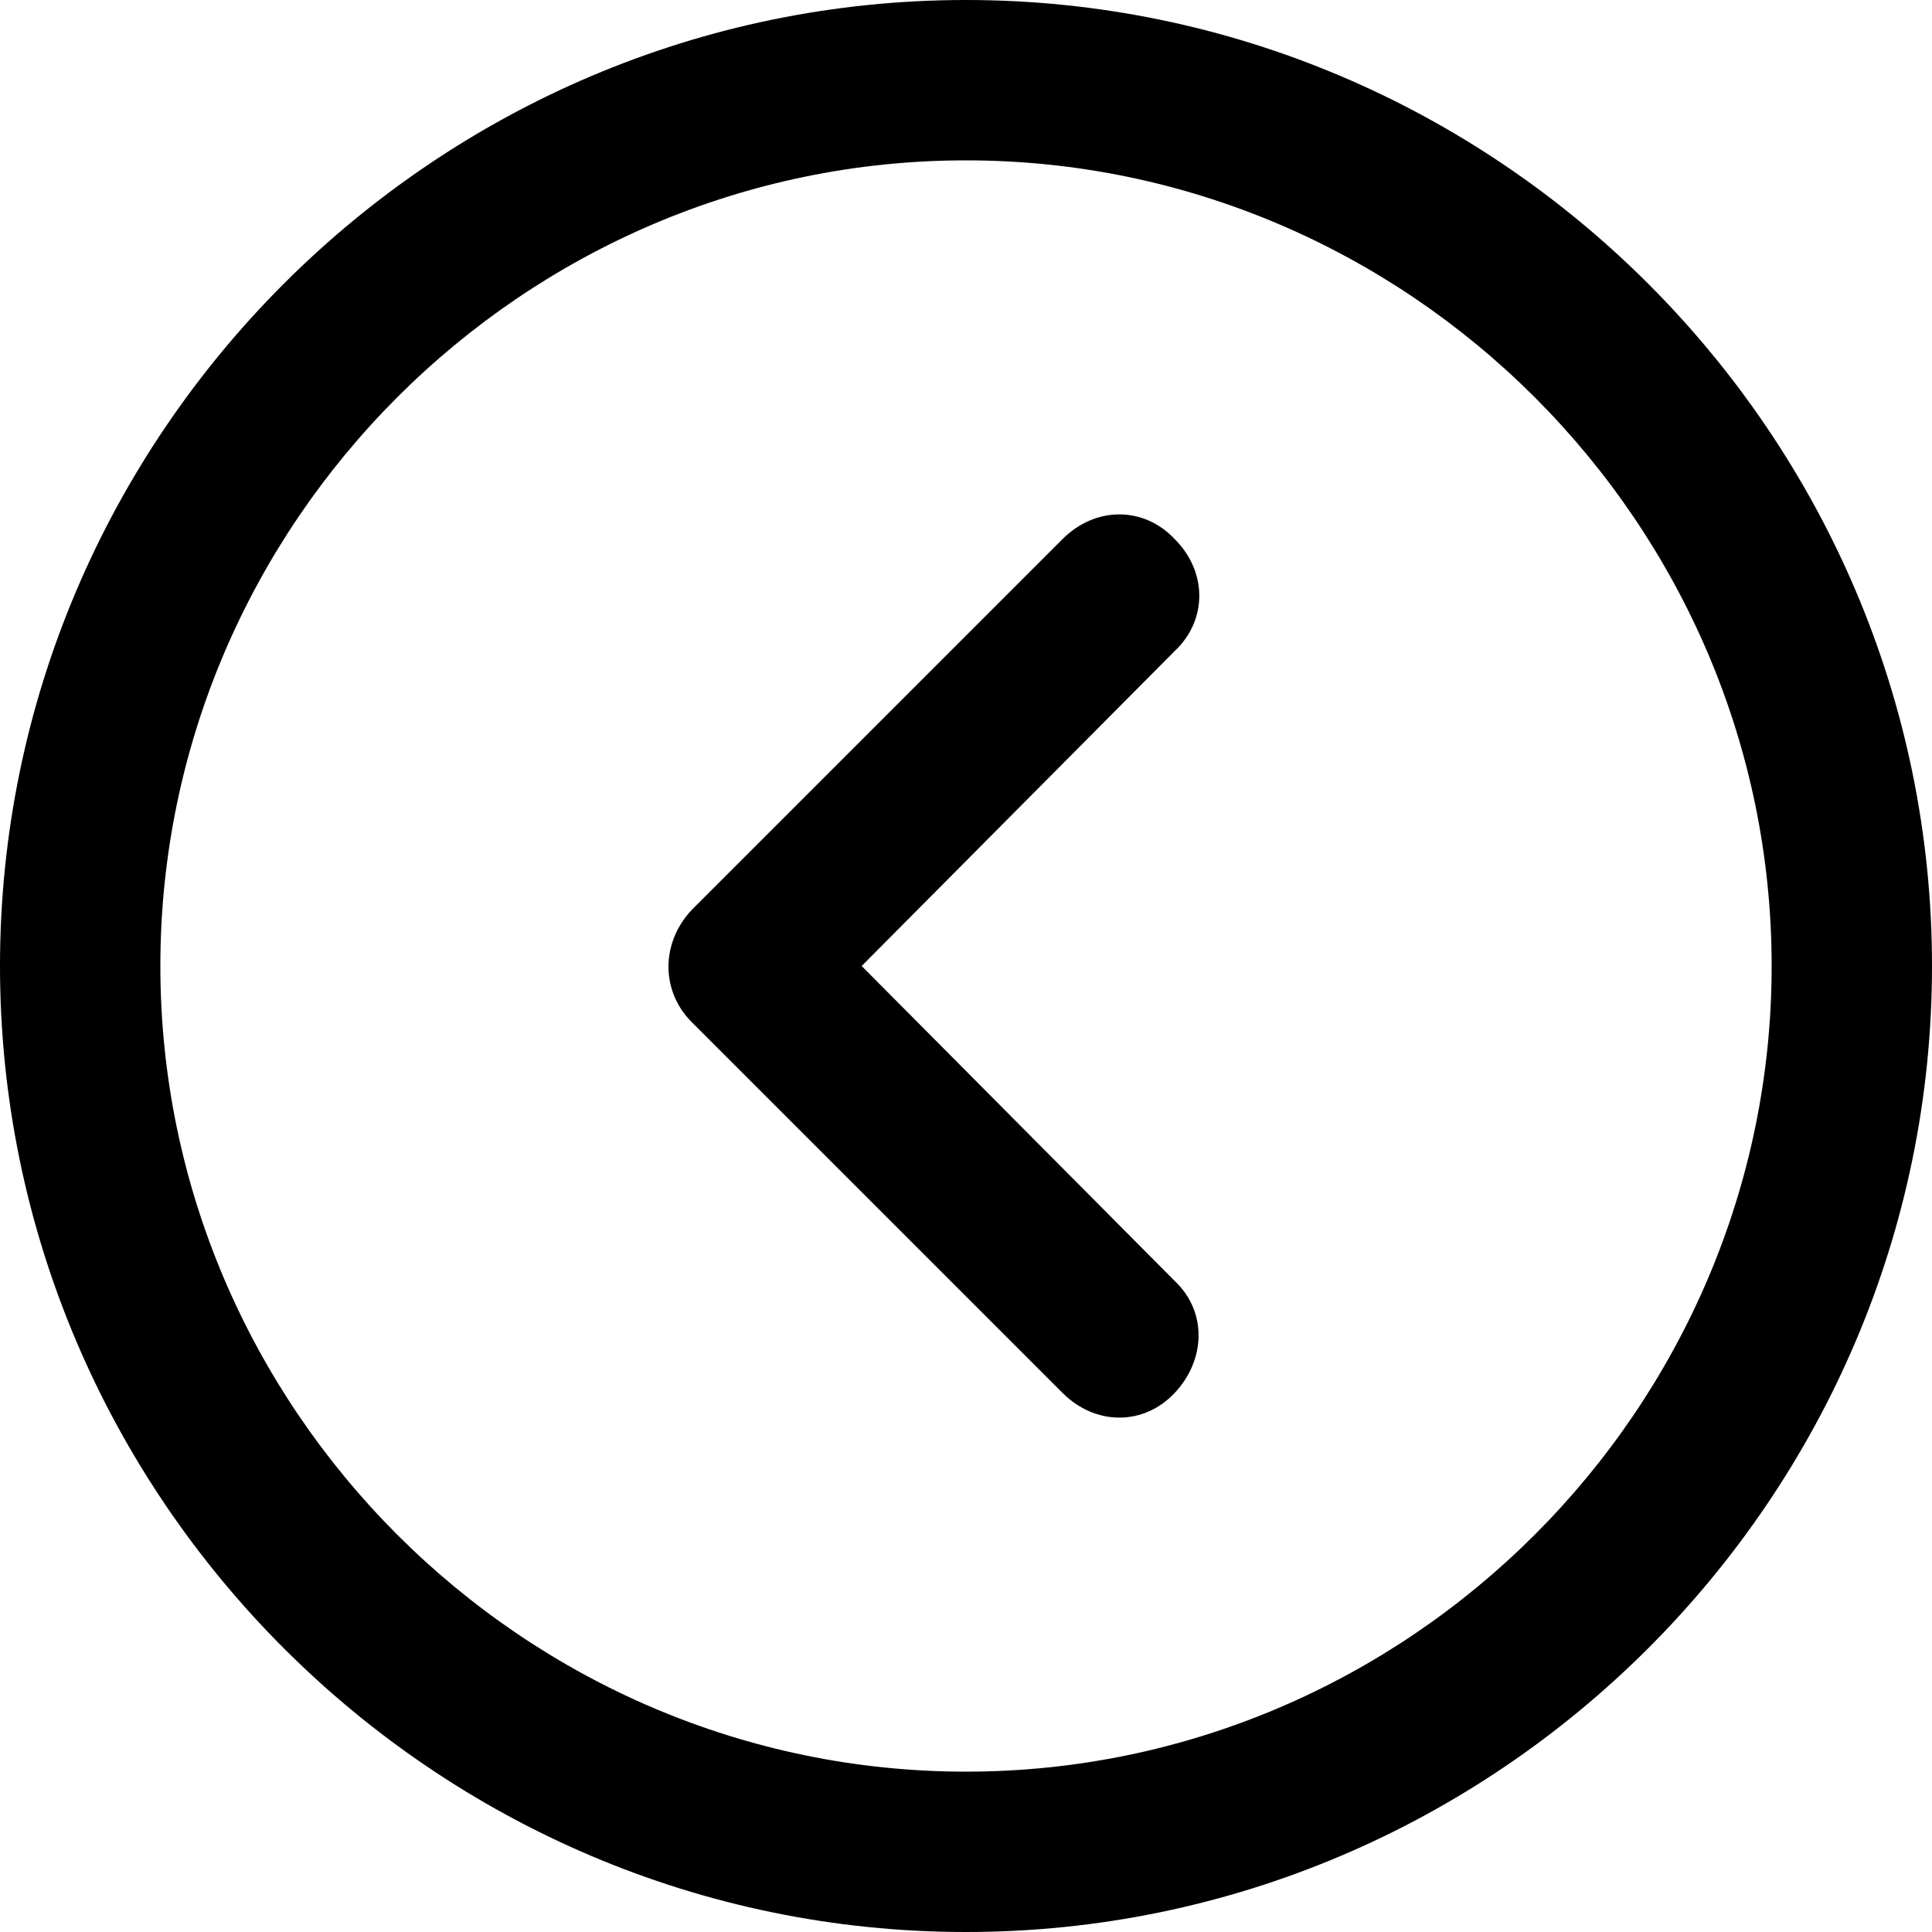 <svg height="1000" width="1000.0" xmlns="http://www.w3.org/2000/svg"><path d="M500 83C271 83 83 271 83 500 83 729 271 917 500 917 729 917 917 729 917 500 917 271 729 83 500 83ZM500 1000C225 1000 0 775 0 500 0 225 225 0 500 0 775 0 1000 225 1000 500 1000 775 775 1000 500 1000ZM446 500L608 337C625 321 625 296 608 279 592 262 567 262 550 279L358 471C342 488 342 513 358 529L550 721C567 738 592 738 608 721S625 679 608 663L446 500Z"/></svg>